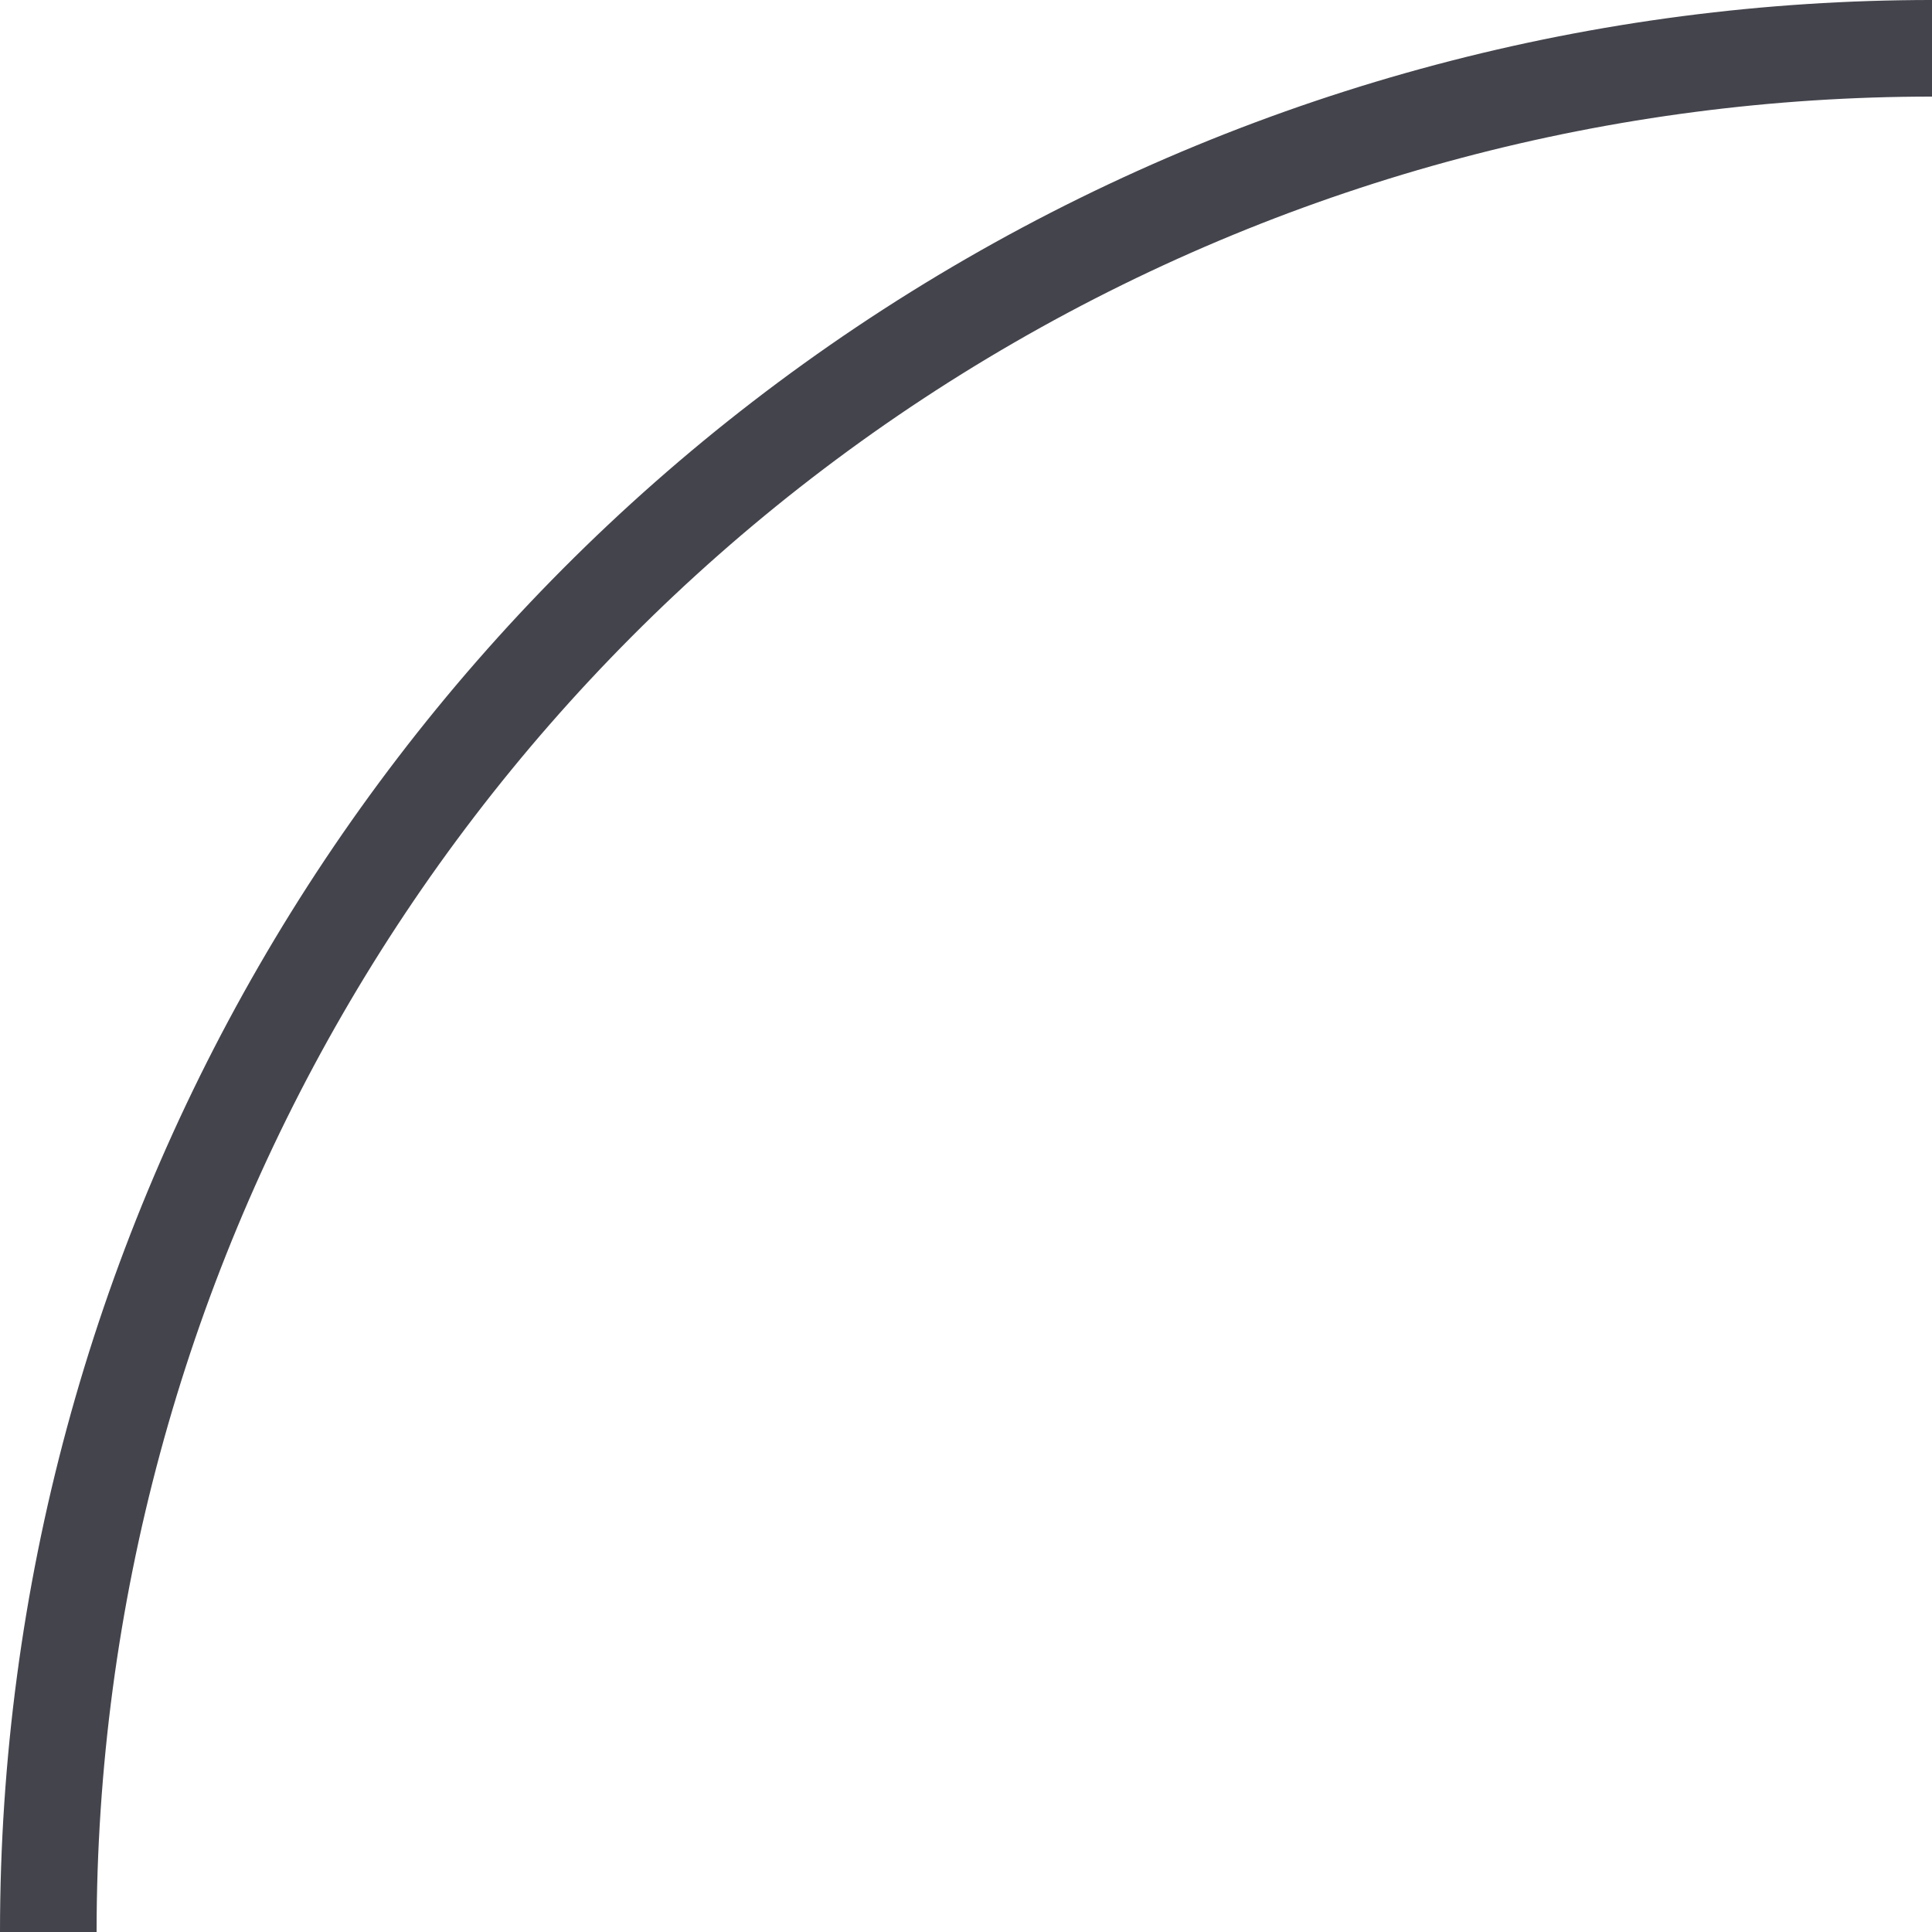 <svg width="80" height="80" viewBox="0 0 80 80" fill="none" xmlns="http://www.w3.org/2000/svg">
<g clip-path="url(#clip0_1_53)">
<circle cx="80" cy="80" r="78" stroke="#44444D" stroke-width="4"/>
</g>
<defs>
<clipPath id="clip0_1_53">
<rect width="80" height="80" fill="white"/>
</clipPath>
</defs>
</svg>
